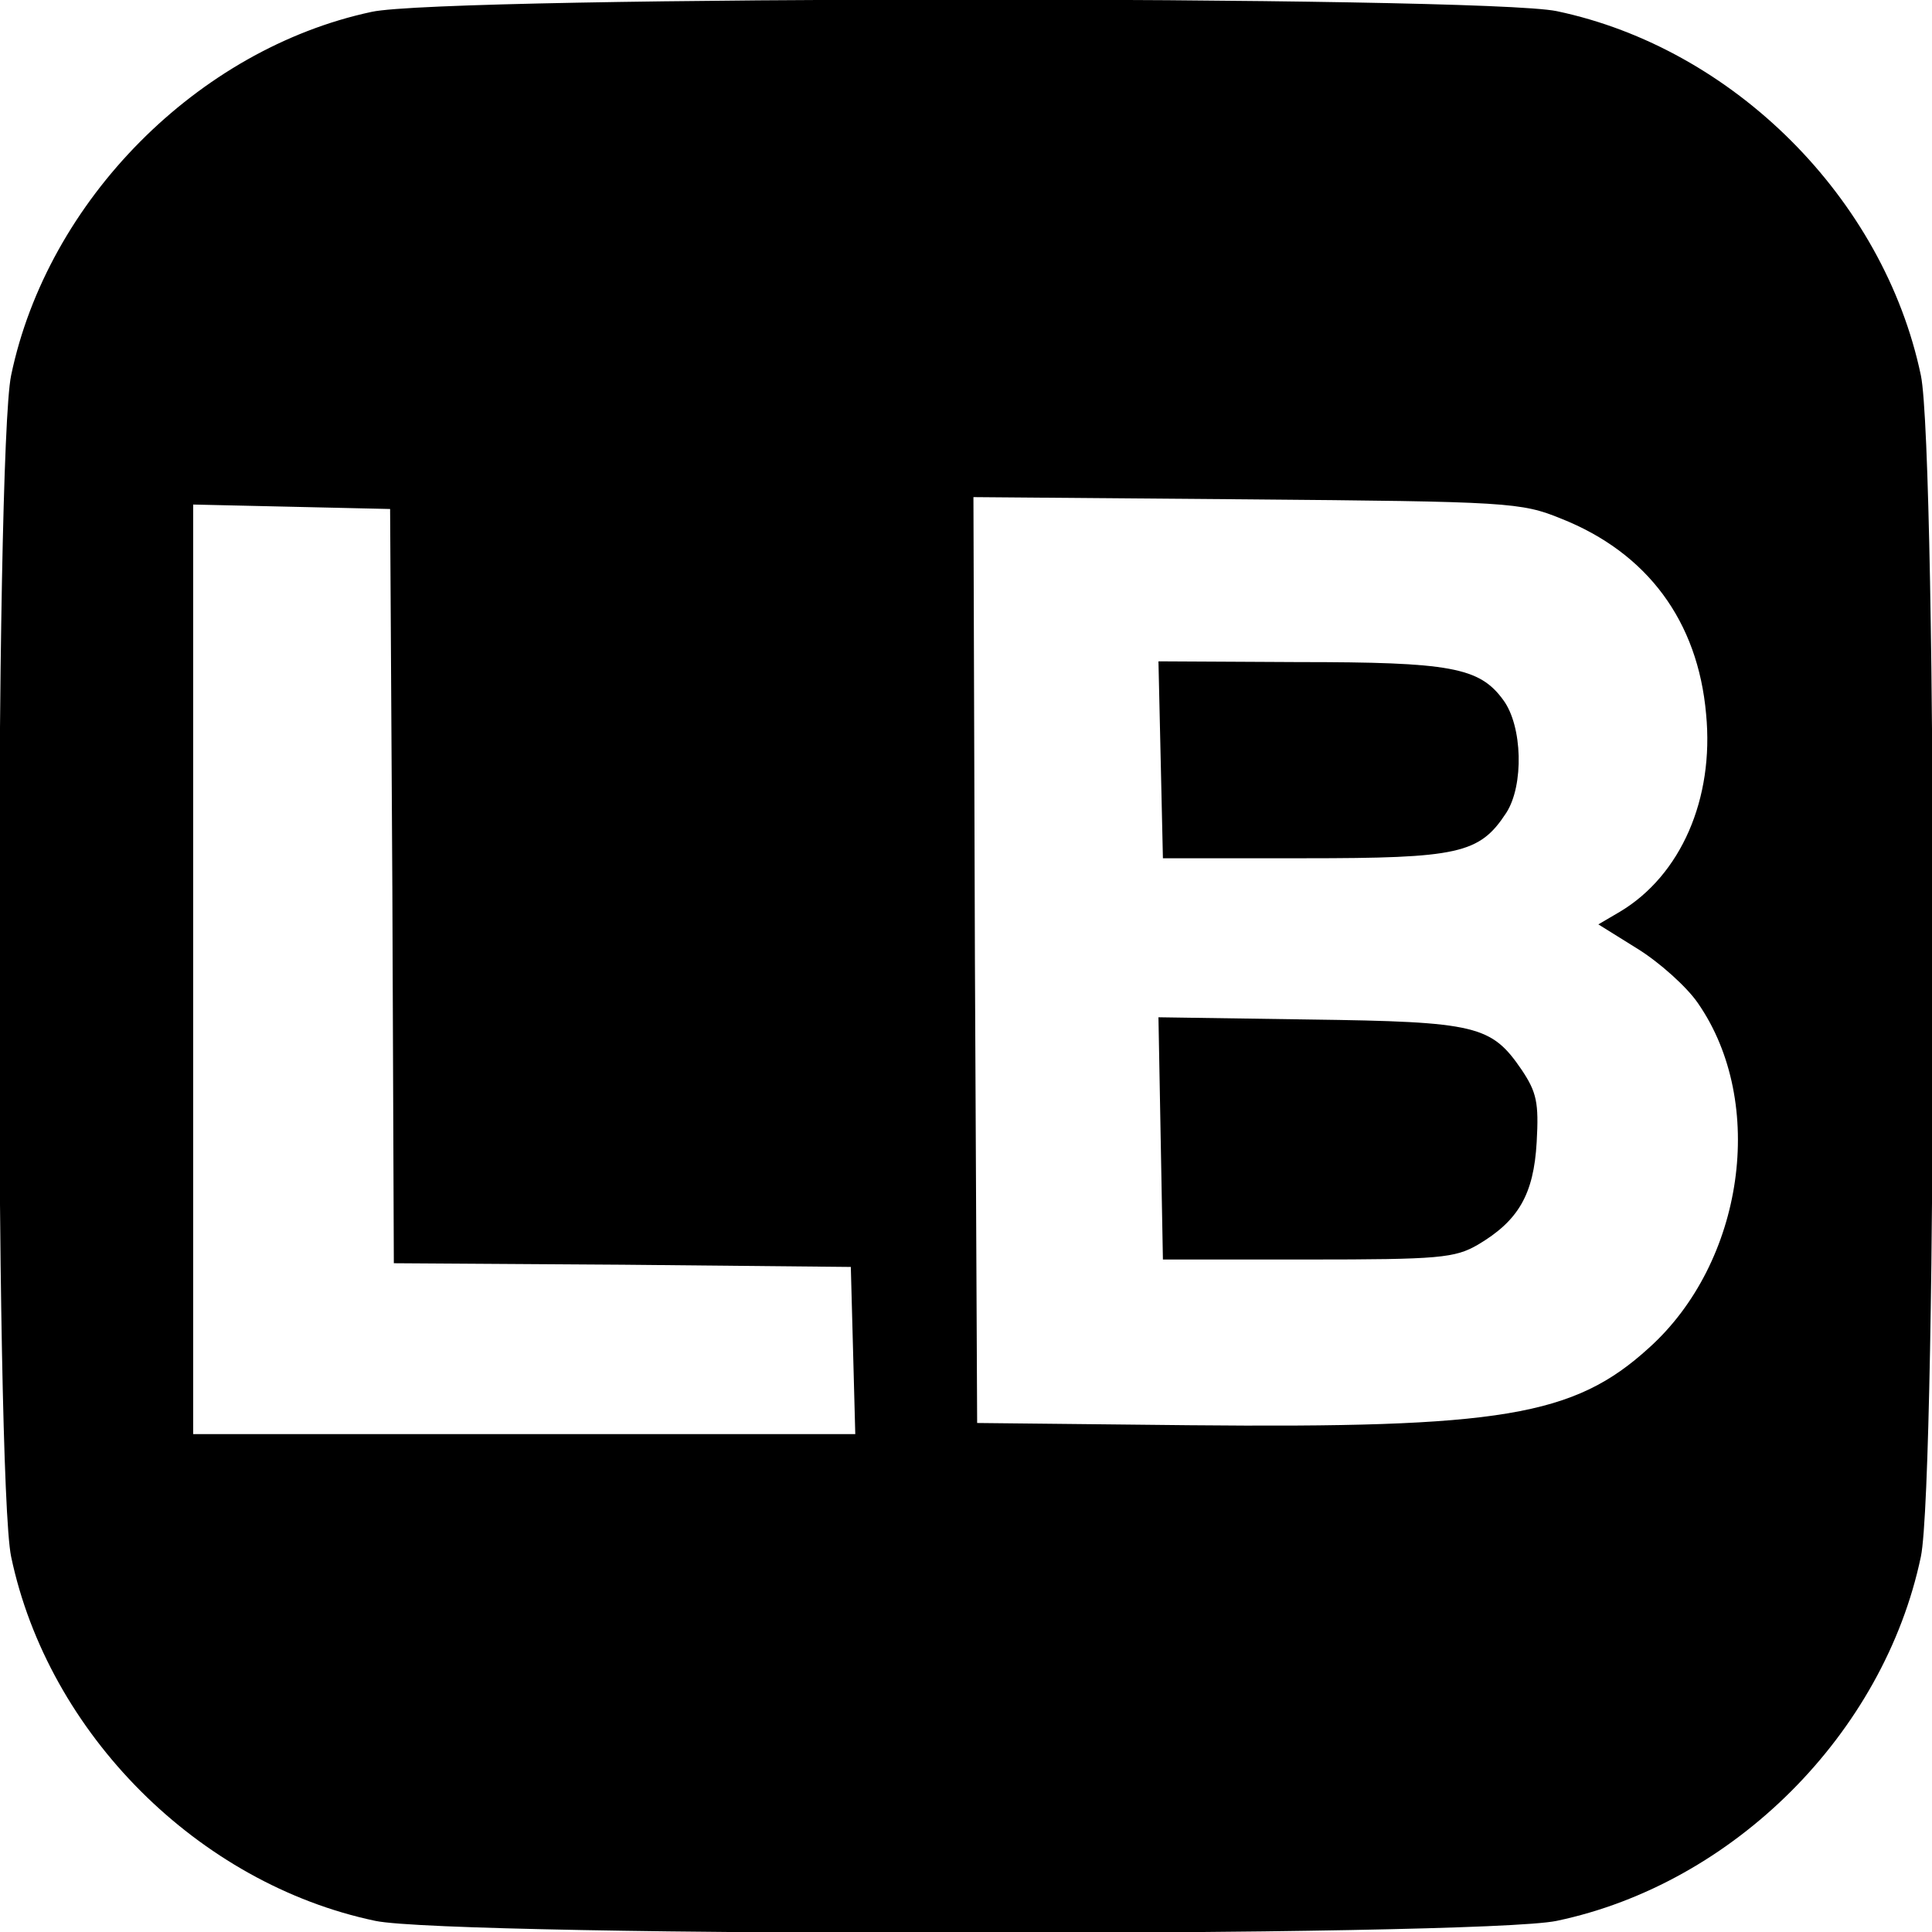 <?xml version="1.0" standalone="no"?>
<!DOCTYPE svg PUBLIC "-//W3C//DTD SVG 20010904//EN"
 "http://www.w3.org/TR/2001/REC-SVG-20010904/DTD/svg10.dtd">
<svg version="1.0" xmlns="http://www.w3.org/2000/svg"
 width="260pt" height="260pt" viewBox="0 0 260 260"
 preserveAspectRatio="xMidYMid meet">
<g transform="translate(0,260) scale(0.1,-0.1)"
fill="#000000" stroke="none">
<path d="M500 2584 c-234 -50 -436 -254 -485 -489 -22 -104 -22 -1486 0 -1590
50 -238 252 -440 490 -490 104 -22 1486 -22 1590 0 238 50 440 252 490 490 22
104 22 1486 0 1590 -50 238 -252 440 -490 490 -101 21 -1497 21 -1595 -1z
m1601 -682 c116 -46 184 -138 195 -263 11 -114 -34 -217 -116 -266 l-29 -17
53 -33 c29 -18 66 -51 81 -73 93 -134 62 -349 -66 -464 -101 -92 -199 -108
-619 -104 l-285 3 -3 623 -2 623 367 -3 c354 -3 370 -4 424 -26z m-1573 -494
l2 -508 308 -2 307 -3 3 -112 3 -113 -446 0 -445 0 0 625 0 626 133 -3 132 -3
3 -507z"/>
<path d="M1562 1578 l3 -133 190 0 c208 0 236 6 272 61 24 37 22 117 -4 152
-32 44 -71 51 -276 51 l-188 1 3 -132z"/>
<path d="M1562 1068 l3 -163 195 0 c177 0 198 2 229 20 54 32 75 67 79 138 3
53 0 67 -20 97 -41 60 -60 65 -286 68 l-203 3 3 -163z"/>
</g>
</svg>

